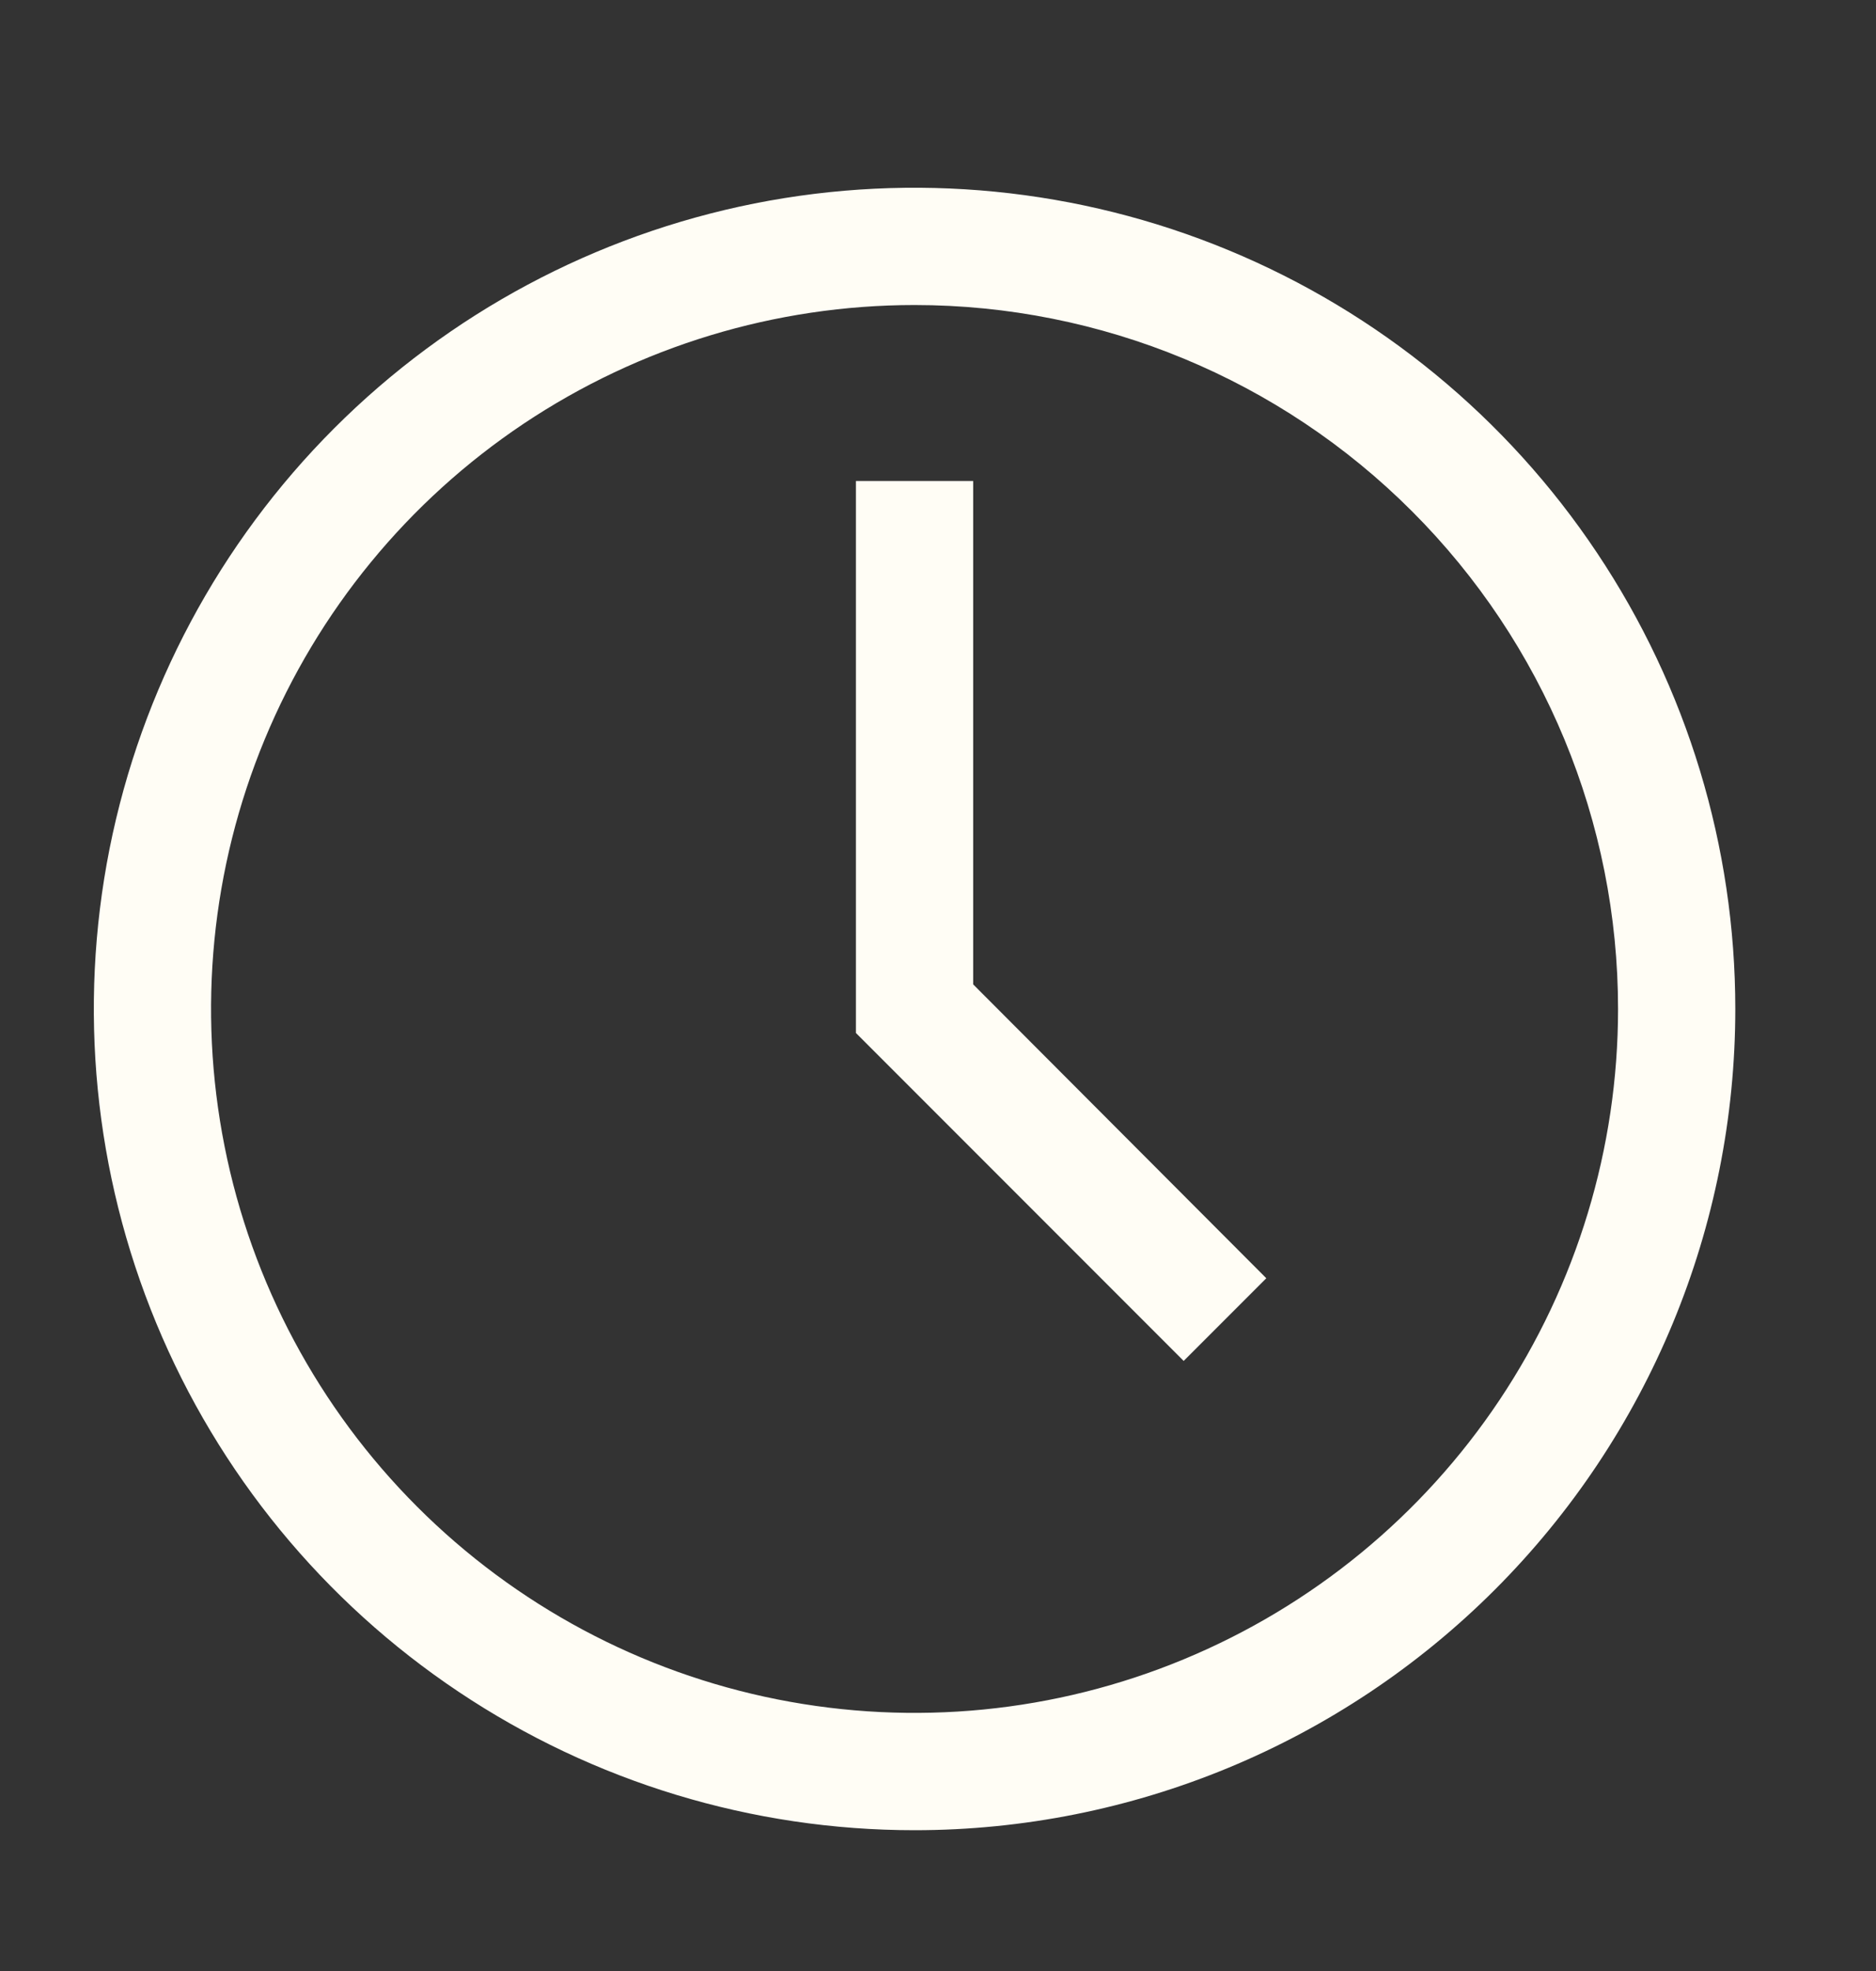 <svg width="20" height="21" viewBox="0 0 20 21" fill="none" xmlns="http://www.w3.org/2000/svg">
<rect x="0" y="0" width="20" height="21" fill="#333333" stroke="none"/>
<path d="M9.75 19.5C8.019 19.5 6.328 18.987 4.889 18.025C3.45 17.064 2.328 15.697 1.666 14.098C1.004 12.5 0.831 10.74 1.168 9.043C1.506 7.346 2.339 5.787 3.563 4.563C4.787 3.339 6.346 2.506 8.043 2.168C9.74 1.831 11.5 2.004 13.098 2.666C14.697 3.328 16.064 4.45 17.025 5.889C17.987 7.328 18.5 9.019 18.5 10.75C18.5 13.071 17.578 15.296 15.937 16.937C14.296 18.578 12.071 19.5 9.75 19.5ZM9.75 3.25C8.267 3.25 6.817 3.69 5.583 4.514C4.35 5.338 3.389 6.509 2.821 7.88C2.253 9.25 2.105 10.758 2.394 12.213C2.683 13.668 3.398 15.004 4.447 16.053C5.496 17.102 6.832 17.817 8.287 18.106C9.742 18.395 11.25 18.247 12.62 17.679C13.991 17.111 15.162 16.15 15.986 14.917C16.81 13.683 17.25 12.233 17.25 10.75C17.25 8.761 16.46 6.853 15.053 5.447C13.647 4.04 11.739 3.25 9.75 3.25V3.25Z" fill="#FFFDF5"/>
<path d="M12.619 14.5L9.125 11.006V5.125H10.375V10.488L13.5 13.619L12.619 14.5Z" fill="#FFFDF5"/>
</svg>
